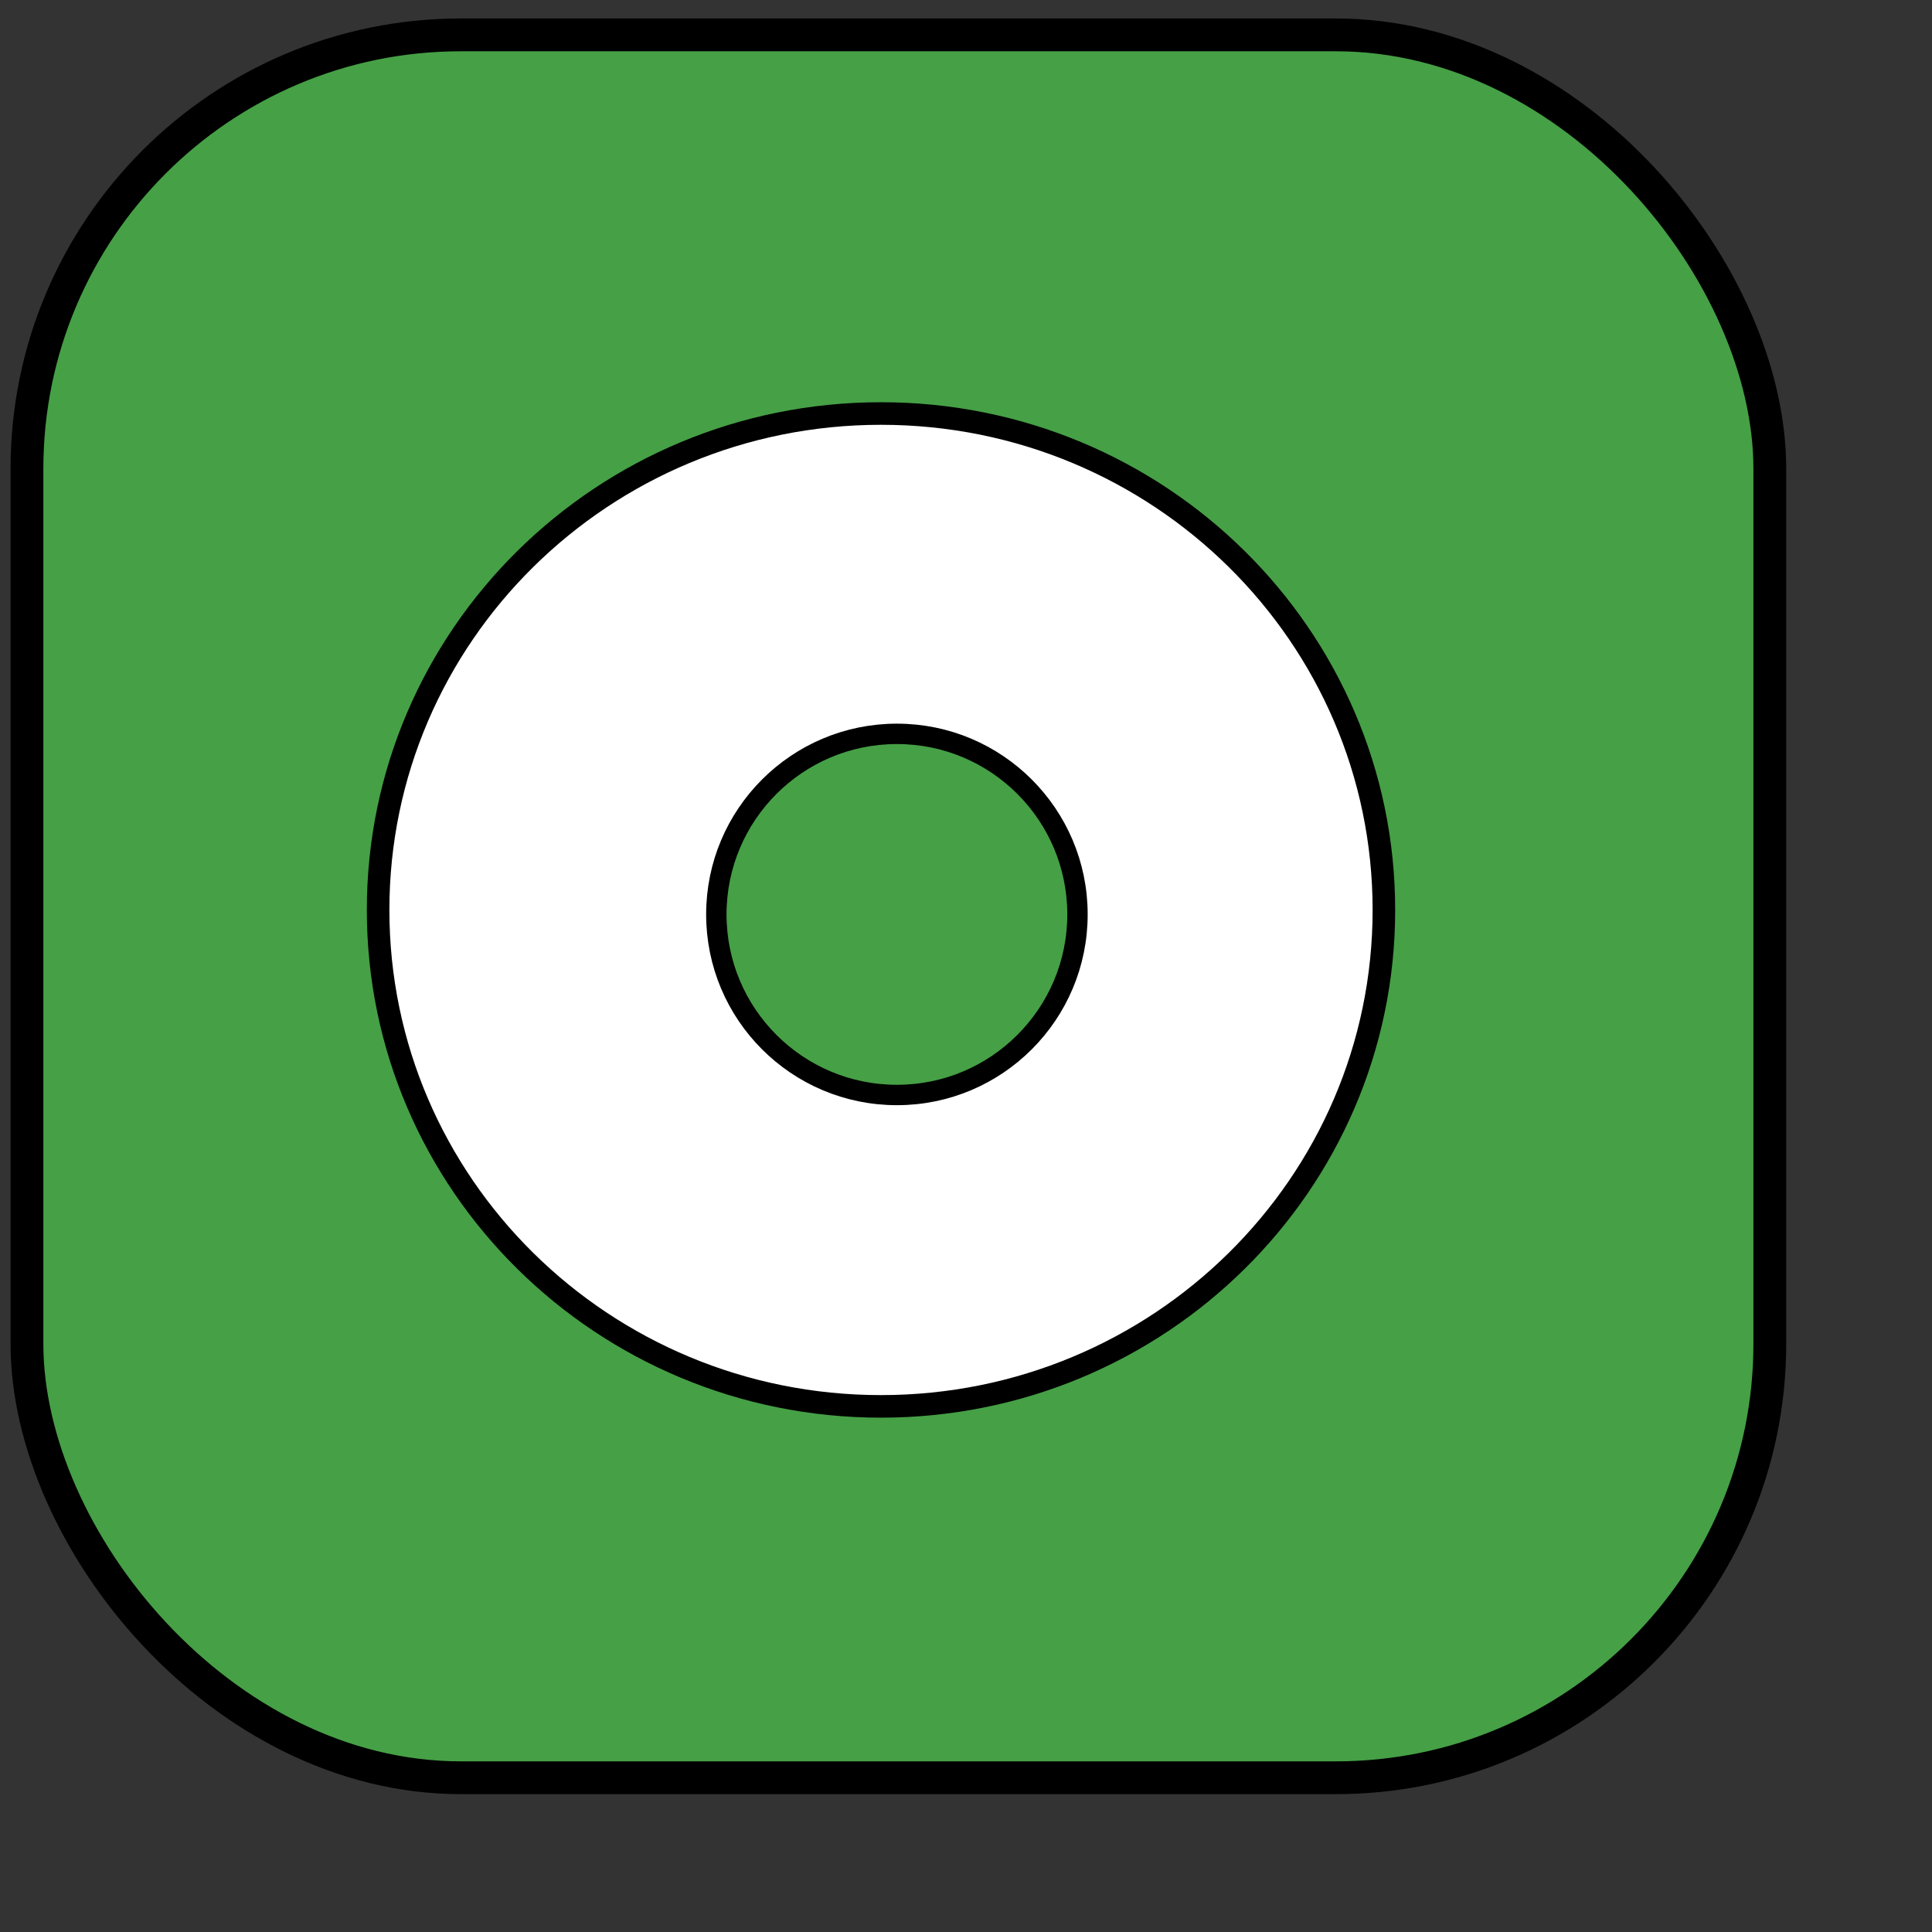 <?xml version="1.0" encoding="UTF-8" standalone="no"?>
<!DOCTYPE svg PUBLIC "-//W3C//DTD SVG 20010904//EN"
"http://www.w3.org/TR/2001/REC-SVG-20010904/DTD/svg10.dtd">
<!-- Created with Inkscape (http://www.inkscape.org/) -->
<svg
   version="1.0"
   x="0"
   y="0"
   width="32pt"
   height="32pt"
   id="svg1"
   sodipodi:version="0.32"
   inkscape:version="0.38.1"
   sodipodi:docname="restore-highlight.svg"
   sodipodi:docbase="/home/daniel/.themes/Pilgrim-SVG/metacity-1"
   xmlns="http://www.w3.org/2000/svg"
   xmlns:inkscape="http://www.inkscape.org/namespaces/inkscape"
   xmlns:sodipodi="http://sodipodi.sourceforge.net/DTD/sodipodi-0.dtd"
   xmlns:xlink="http://www.w3.org/1999/xlink">
  <rect width="100%" height="100%" fill="#333333" stroke="none"/>
  <sodipodi:namedview
     id="base"
     pagecolor="#ffffff"
     bordercolor="#666666"
     borderopacity="1.0"
     inkscape:pageopacity="0.0"
     inkscape:pageshadow="2"
     inkscape:zoom="9.8238824"
     inkscape:cx="23.551294"
     inkscape:cy="4.3632179"
     inkscape:window-width="878"
     inkscape:window-height="672"
     showgrid="false"
     snaptogrid="false"
     inkscape:window-x="81"
     inkscape:window-y="35" />
  <defs
     id="defs3">
    <linearGradient
       id="linearGradient933">
      <stop
         style="stop-color:#df421e;stop-opacity:1;"
         offset="0"
         id="stop934" />
      <stop
         style="stop-color:#990000;stop-opacity:1;"
         offset="1"
         id="stop935" />
    </linearGradient>
    <linearGradient
       id="linearGradient930">
      <stop
         style="stop-color:#46a046;stop-opacity:1;"
         offset="0"
         id="stop931" />
      <stop
         style="stop-color:#267726;stop-opacity:1;"
         offset="1"
         id="stop932" />
    </linearGradient>
    <linearGradient
       id="linearGradient926">
      <stop
         style="stop-color:#eed680;stop-opacity:1;"
         offset="0"
         id="stop927" />
      <stop
         style="stop-color:#d1940c;stop-opacity:1;"
         offset="1"
         id="stop928" />
    </linearGradient>
    <linearGradient
       id="linearGradient929"
       xlink:href="#linearGradient930" />
    <linearGradient
       x1="0.038"
       y1="0.039"
       x2="0.954"
       y2="0.953"
       id="linearGradient838"
       xlink:href="#linearGradient930" />
    <linearGradient
       xlink:href="#linearGradient930"
       id="linearGradient840"
       x1="-8.0502011e-18"
       y1="0.5"
       x2="1"
       y2="0.5" />
  </defs>
  <g
     id="g840"
     transform="matrix(0.158,0,0,0.158,4.342853e-3,0.19)">
    <rect
       style="fill:#46a046;fill-opacity:1;fill-rule:evenodd;stroke:#000000;stroke-width:3.438pt;"
       id="rect841"
       width="243.606"
       height="243.608"
       ry="60.653"
       x="3.74"
       y="3.671" />
    <path
       d="M 193.404,125.984 C 193.404,87.662 161.933,56.596 123.113,56.596 C 84.292,56.596 52.822,87.662 52.822,125.984 C 52.822,164.306 84.292,195.372 123.113,195.372 C 161.933,195.372 193.404,164.306 193.404,125.984 z "
       style="fill:#ffffff;fill-rule:evenodd;stroke:#000000;stroke-width:2.365pt;"
       id="path836" />
    <path
       d="M 150.576,126.609 C 150.576,112.67 139.276,101.37 125.337,101.37 C 111.398,101.37 100.098,112.67 100.098,126.609 C 100.098,140.548 111.398,151.848 125.337,151.848 C 139.276,151.848 150.576,140.548 150.576,126.609 z "
       style="fill:#46a046;fill-opacity:1;fill-rule:evenodd;stroke:#000000;stroke-width:2.137pt;"
       id="path837" />
  </g>
</svg>
